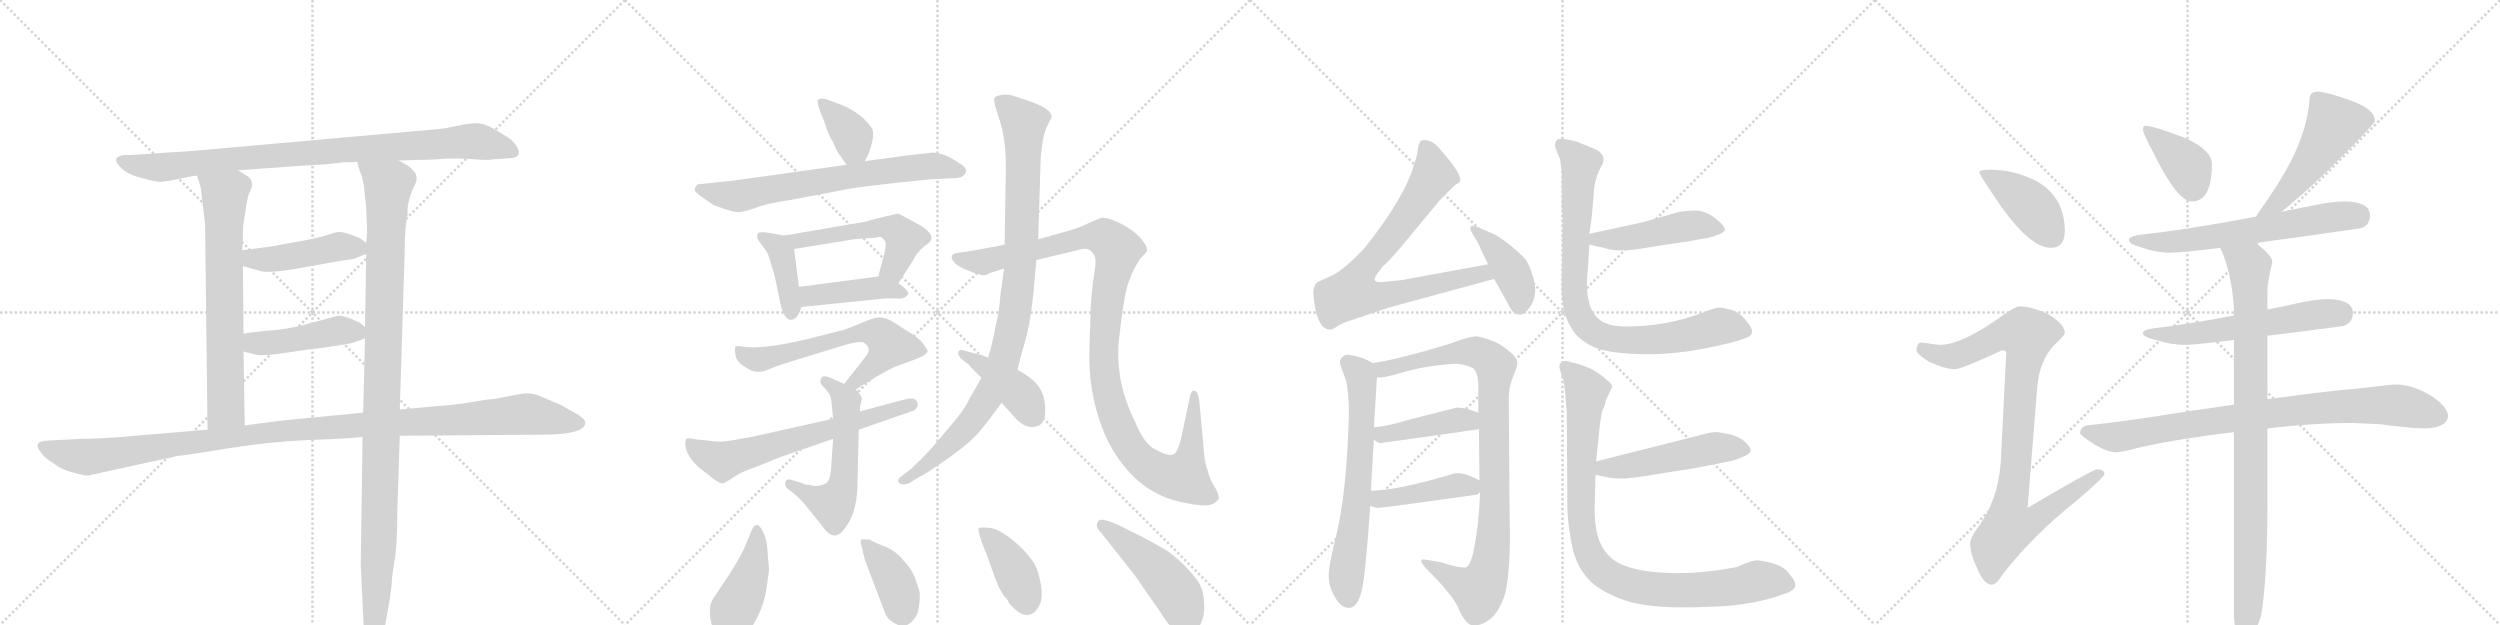 <svg version="1.1" viewBox="0 0 4096 1024" xmlns="http://www.w3.org/2000/svg">
  <g stroke="lightgray" stroke-dasharray="1,1" stroke-width="1" transform="scale(4, 4)">
    <line x1="0" y1="0" x2="256" y2="256"></line>
    <line x1="256" y1="0" x2="0" y2="256"></line>
    <line x1="128" y1="0" x2="128" y2="256"></line>
    <line x1="0" y1="128" x2="256" y2="128"></line>
    <line x1="256" y1="0" x2="512" y2="256"></line>
    <line x1="512" y1="0" x2="256" y2="256"></line>
    <line x1="384" y1="0" x2="384" y2="256"></line>
    <line x1="256" y1="128" x2="512" y2="128"></line>
    <line x1="512" y1="0" x2="768" y2="256"></line>
    <line x1="768" y1="0" x2="512" y2="256"></line>
    <line x1="640" y1="0" x2="640" y2="256"></line>
    <line x1="512" y1="128" x2="768" y2="128"></line>
    <line x1="768" y1="0" x2="1024" y2="256"></line>
    <line x1="1024" y1="0" x2="768" y2="256"></line>
    <line x1="896" y1="0" x2="896" y2="256"></line>
    <line x1="768" y1="128" x2="1024" y2="128"></line>
  </g>
<g transform="scale(1, -1) translate(0, -850)">
   <style type="text/css">
    @keyframes keyframes0 {
      from {
       stroke: black;
       stroke-dashoffset: 903;
       stroke-width: 128;
       }
       75% {
       animation-timing-function: step-end;
       stroke: black;
       stroke-dashoffset: 0;
       stroke-width: 128;
       }
       to {
       stroke: black;
       stroke-width: 1024;
       }
       }
       #make-me-a-hanzi-animation-0 {
         animation: keyframes0 0.985s both;
         animation-delay: 0s;
         animation-timing-function: linear;
       }
    @keyframes keyframes1 {
      from {
       stroke: black;
       stroke-dashoffset: 689;
       stroke-width: 128;
       }
       69% {
       animation-timing-function: step-end;
       stroke: black;
       stroke-dashoffset: 0;
       stroke-width: 128;
       }
       to {
       stroke: black;
       stroke-width: 1024;
       }
       }
       #make-me-a-hanzi-animation-1 {
         animation: keyframes1 0.811s both;
         animation-delay: 0.985s;
         animation-timing-function: linear;
       }
    @keyframes keyframes2 {
      from {
       stroke: black;
       stroke-dashoffset: 1069;
       stroke-width: 128;
       }
       78% {
       animation-timing-function: step-end;
       stroke: black;
       stroke-dashoffset: 0;
       stroke-width: 128;
       }
       to {
       stroke: black;
       stroke-width: 1024;
       }
       }
       #make-me-a-hanzi-animation-2 {
         animation: keyframes2 1.12s both;
         animation-delay: 1.796s;
         animation-timing-function: linear;
       }
    @keyframes keyframes3 {
      from {
       stroke: black;
       stroke-dashoffset: 448;
       stroke-width: 128;
       }
       59% {
       animation-timing-function: step-end;
       stroke: black;
       stroke-dashoffset: 0;
       stroke-width: 128;
       }
       to {
       stroke: black;
       stroke-width: 1024;
       }
       }
       #make-me-a-hanzi-animation-3 {
         animation: keyframes3 0.615s both;
         animation-delay: 2.916s;
         animation-timing-function: linear;
       }
    @keyframes keyframes4 {
      from {
       stroke: black;
       stroke-dashoffset: 450;
       stroke-width: 128;
       }
       59% {
       animation-timing-function: step-end;
       stroke: black;
       stroke-dashoffset: 0;
       stroke-width: 128;
       }
       to {
       stroke: black;
       stroke-width: 1024;
       }
       }
       #make-me-a-hanzi-animation-4 {
         animation: keyframes4 0.616s both;
         animation-delay: 3.53s;
         animation-timing-function: linear;
       }
    @keyframes keyframes5 {
      from {
       stroke: black;
       stroke-dashoffset: 1140;
       stroke-width: 128;
       }
       79% {
       animation-timing-function: step-end;
       stroke: black;
       stroke-dashoffset: 0;
       stroke-width: 128;
       }
       to {
       stroke: black;
       stroke-width: 1024;
       }
       }
       #make-me-a-hanzi-animation-5 {
         animation: keyframes5 1.178s both;
         animation-delay: 4.146s;
         animation-timing-function: linear;
       }
    @keyframes keyframes6 {
      from {
       stroke: black;
       stroke-dashoffset: 368;
       stroke-width: 128;
       }
       55% {
       animation-timing-function: step-end;
       stroke: black;
       stroke-dashoffset: 0;
       stroke-width: 128;
       }
       to {
       stroke: black;
       stroke-width: 1024;
       }
       }
       #make-me-a-hanzi-animation-6 {
         animation: keyframes6 0.549s both;
         animation-delay: 5.324s;
         animation-timing-function: linear;
       }
    @keyframes keyframes7 {
      from {
       stroke: black;
       stroke-dashoffset: 683;
       stroke-width: 128;
       }
       69% {
       animation-timing-function: step-end;
       stroke: black;
       stroke-dashoffset: 0;
       stroke-width: 128;
       }
       to {
       stroke: black;
       stroke-width: 1024;
       }
       }
       #make-me-a-hanzi-animation-7 {
         animation: keyframes7 0.806s both;
         animation-delay: 5.874s;
         animation-timing-function: linear;
       }
    @keyframes keyframes8 {
      from {
       stroke: black;
       stroke-dashoffset: 400;
       stroke-width: 128;
       }
       57% {
       animation-timing-function: step-end;
       stroke: black;
       stroke-dashoffset: 0;
       stroke-width: 128;
       }
       to {
       stroke: black;
       stroke-width: 1024;
       }
       }
       #make-me-a-hanzi-animation-8 {
         animation: keyframes8 0.576s both;
         animation-delay: 6.679s;
         animation-timing-function: linear;
       }
    @keyframes keyframes9 {
      from {
       stroke: black;
       stroke-dashoffset: 523;
       stroke-width: 128;
       }
       63% {
       animation-timing-function: step-end;
       stroke: black;
       stroke-dashoffset: 0;
       stroke-width: 128;
       }
       to {
       stroke: black;
       stroke-width: 1024;
       }
       }
       #make-me-a-hanzi-animation-9 {
         animation: keyframes9 0.676s both;
         animation-delay: 7.255s;
         animation-timing-function: linear;
       }
    @keyframes keyframes10 {
      from {
       stroke: black;
       stroke-dashoffset: 424;
       stroke-width: 128;
       }
       58% {
       animation-timing-function: step-end;
       stroke: black;
       stroke-dashoffset: 0;
       stroke-width: 128;
       }
       to {
       stroke: black;
       stroke-width: 1024;
       }
       }
       #make-me-a-hanzi-animation-10 {
         animation: keyframes10 0.595s both;
         animation-delay: 7.931s;
         animation-timing-function: linear;
       }
    @keyframes keyframes11 {
      from {
       stroke: black;
       stroke-dashoffset: 613;
       stroke-width: 128;
       }
       67% {
       animation-timing-function: step-end;
       stroke: black;
       stroke-dashoffset: 0;
       stroke-width: 128;
       }
       to {
       stroke: black;
       stroke-width: 1024;
       }
       }
       #make-me-a-hanzi-animation-11 {
         animation: keyframes11 0.749s both;
         animation-delay: 8.526s;
         animation-timing-function: linear;
       }
    @keyframes keyframes12 {
      from {
       stroke: black;
       stroke-dashoffset: 551;
       stroke-width: 128;
       }
       64% {
       animation-timing-function: step-end;
       stroke: black;
       stroke-dashoffset: 0;
       stroke-width: 128;
       }
       to {
       stroke: black;
       stroke-width: 1024;
       }
       }
       #make-me-a-hanzi-animation-12 {
         animation: keyframes12 0.698s both;
         animation-delay: 9.274s;
         animation-timing-function: linear;
       }
    @keyframes keyframes13 {
      from {
       stroke: black;
       stroke-dashoffset: 643;
       stroke-width: 128;
       }
       68% {
       animation-timing-function: step-end;
       stroke: black;
       stroke-dashoffset: 0;
       stroke-width: 128;
       }
       to {
       stroke: black;
       stroke-width: 1024;
       }
       }
       #make-me-a-hanzi-animation-13 {
         animation: keyframes13 0.773s both;
         animation-delay: 9.973s;
         animation-timing-function: linear;
       }
    @keyframes keyframes14 {
      from {
       stroke: black;
       stroke-dashoffset: 964;
       stroke-width: 128;
       }
       76% {
       animation-timing-function: step-end;
       stroke: black;
       stroke-dashoffset: 0;
       stroke-width: 128;
       }
       to {
       stroke: black;
       stroke-width: 1024;
       }
       }
       #make-me-a-hanzi-animation-14 {
         animation: keyframes14 1.035s both;
         animation-delay: 10.746s;
         animation-timing-function: linear;
       }
    @keyframes keyframes15 {
      from {
       stroke: black;
       stroke-dashoffset: 1107;
       stroke-width: 128;
       }
       78% {
       animation-timing-function: step-end;
       stroke: black;
       stroke-dashoffset: 0;
       stroke-width: 128;
       }
       to {
       stroke: black;
       stroke-width: 1024;
       }
       }
       #make-me-a-hanzi-animation-15 {
         animation: keyframes15 1.151s both;
         animation-delay: 11.781s;
         animation-timing-function: linear;
       }
    @keyframes keyframes16 {
      from {
       stroke: black;
       stroke-dashoffset: 410;
       stroke-width: 128;
       }
       57% {
       animation-timing-function: step-end;
       stroke: black;
       stroke-dashoffset: 0;
       stroke-width: 128;
       }
       to {
       stroke: black;
       stroke-width: 1024;
       }
       }
       #make-me-a-hanzi-animation-16 {
         animation: keyframes16 0.584s both;
         animation-delay: 12.931s;
         animation-timing-function: linear;
       }
    @keyframes keyframes17 {
      from {
       stroke: black;
       stroke-dashoffset: 418;
       stroke-width: 128;
       }
       58% {
       animation-timing-function: step-end;
       stroke: black;
       stroke-dashoffset: 0;
       stroke-width: 128;
       }
       to {
       stroke: black;
       stroke-width: 1024;
       }
       }
       #make-me-a-hanzi-animation-17 {
         animation: keyframes17 0.59s both;
         animation-delay: 13.515s;
         animation-timing-function: linear;
       }
    @keyframes keyframes18 {
      from {
       stroke: black;
       stroke-dashoffset: 389;
       stroke-width: 128;
       }
       56% {
       animation-timing-function: step-end;
       stroke: black;
       stroke-dashoffset: 0;
       stroke-width: 128;
       }
       to {
       stroke: black;
       stroke-width: 1024;
       }
       }
       #make-me-a-hanzi-animation-18 {
         animation: keyframes18 0.567s both;
         animation-delay: 14.105s;
         animation-timing-function: linear;
       }
    @keyframes keyframes19 {
      from {
       stroke: black;
       stroke-dashoffset: 399;
       stroke-width: 128;
       }
       56% {
       animation-timing-function: step-end;
       stroke: black;
       stroke-dashoffset: 0;
       stroke-width: 128;
       }
       to {
       stroke: black;
       stroke-width: 1024;
       }
       }
       #make-me-a-hanzi-animation-19 {
         animation: keyframes19 0.575s both;
         animation-delay: 14.672s;
         animation-timing-function: linear;
       }
    @keyframes keyframes20 {
      from {
       stroke: black;
       stroke-dashoffset: 464;
       stroke-width: 128;
       }
       60% {
       animation-timing-function: step-end;
       stroke: black;
       stroke-dashoffset: 0;
       stroke-width: 128;
       }
       to {
       stroke: black;
       stroke-width: 1024;
       }
       }
       #make-me-a-hanzi-animation-20 {
         animation: keyframes20 0.628s both;
         animation-delay: 15.247s;
         animation-timing-function: linear;
       }
    @keyframes keyframes21 {
      from {
       stroke: black;
       stroke-dashoffset: 768;
       stroke-width: 128;
       }
       71% {
       animation-timing-function: step-end;
       stroke: black;
       stroke-dashoffset: 0;
       stroke-width: 128;
       }
       to {
       stroke: black;
       stroke-width: 1024;
       }
       }
       #make-me-a-hanzi-animation-21 {
         animation: keyframes21 0.875s both;
         animation-delay: 15.874s;
         animation-timing-function: linear;
       }
    @keyframes keyframes22 {
      from {
       stroke: black;
       stroke-dashoffset: 405;
       stroke-width: 128;
       }
       57% {
       animation-timing-function: step-end;
       stroke: black;
       stroke-dashoffset: 0;
       stroke-width: 128;
       }
       to {
       stroke: black;
       stroke-width: 1024;
       }
       }
       #make-me-a-hanzi-animation-22 {
         animation: keyframes22 0.58s both;
         animation-delay: 16.749s;
         animation-timing-function: linear;
       }
    @keyframes keyframes23 {
      from {
       stroke: black;
       stroke-dashoffset: 651;
       stroke-width: 128;
       }
       68% {
       animation-timing-function: step-end;
       stroke: black;
       stroke-dashoffset: 0;
       stroke-width: 128;
       }
       to {
       stroke: black;
       stroke-width: 1024;
       }
       }
       #make-me-a-hanzi-animation-23 {
         animation: keyframes23 0.78s both;
         animation-delay: 17.329s;
         animation-timing-function: linear;
       }
    @keyframes keyframes24 {
      from {
       stroke: black;
       stroke-dashoffset: 927;
       stroke-width: 128;
       }
       75% {
       animation-timing-function: step-end;
       stroke: black;
       stroke-dashoffset: 0;
       stroke-width: 128;
       }
       to {
       stroke: black;
       stroke-width: 1024;
       }
       }
       #make-me-a-hanzi-animation-24 {
         animation: keyframes24 1.004s both;
         animation-delay: 18.109s;
         animation-timing-function: linear;
       }
    @keyframes keyframes25 {
      from {
       stroke: black;
       stroke-dashoffset: 423;
       stroke-width: 128;
       }
       58% {
       animation-timing-function: step-end;
       stroke: black;
       stroke-dashoffset: 0;
       stroke-width: 128;
       }
       to {
       stroke: black;
       stroke-width: 1024;
       }
       }
       #make-me-a-hanzi-animation-25 {
         animation: keyframes25 0.594s both;
         animation-delay: 19.113s;
         animation-timing-function: linear;
       }
    @keyframes keyframes26 {
      from {
       stroke: black;
       stroke-dashoffset: 427;
       stroke-width: 128;
       }
       58% {
       animation-timing-function: step-end;
       stroke: black;
       stroke-dashoffset: 0;
       stroke-width: 128;
       }
       to {
       stroke: black;
       stroke-width: 1024;
       }
       }
       #make-me-a-hanzi-animation-26 {
         animation: keyframes26 0.597s both;
         animation-delay: 19.707s;
         animation-timing-function: linear;
       }
    @keyframes keyframes27 {
      from {
       stroke: black;
       stroke-dashoffset: 467;
       stroke-width: 128;
       }
       60% {
       animation-timing-function: step-end;
       stroke: black;
       stroke-dashoffset: 0;
       stroke-width: 128;
       }
       to {
       stroke: black;
       stroke-width: 1024;
       }
       }
       #make-me-a-hanzi-animation-27 {
         animation: keyframes27 0.63s both;
         animation-delay: 20.305s;
         animation-timing-function: linear;
       }
    @keyframes keyframes28 {
      from {
       stroke: black;
       stroke-dashoffset: 838;
       stroke-width: 128;
       }
       73% {
       animation-timing-function: step-end;
       stroke: black;
       stroke-dashoffset: 0;
       stroke-width: 128;
       }
       to {
       stroke: black;
       stroke-width: 1024;
       }
       }
       #make-me-a-hanzi-animation-28 {
         animation: keyframes28 0.932s both;
         animation-delay: 20.935s;
         animation-timing-function: linear;
       }
    @keyframes keyframes29 {
      from {
       stroke: black;
       stroke-dashoffset: 496;
       stroke-width: 128;
       }
       62% {
       animation-timing-function: step-end;
       stroke: black;
       stroke-dashoffset: 0;
       stroke-width: 128;
       }
       to {
       stroke: black;
       stroke-width: 1024;
       }
       }
       #make-me-a-hanzi-animation-29 {
         animation: keyframes29 0.654s both;
         animation-delay: 21.867s;
         animation-timing-function: linear;
       }
    @keyframes keyframes30 {
      from {
       stroke: black;
       stroke-dashoffset: 921;
       stroke-width: 128;
       }
       75% {
       animation-timing-function: step-end;
       stroke: black;
       stroke-dashoffset: 0;
       stroke-width: 128;
       }
       to {
       stroke: black;
       stroke-width: 1024;
       }
       }
       #make-me-a-hanzi-animation-30 {
         animation: keyframes30 1s both;
         animation-delay: 22.52s;
         animation-timing-function: linear;
       }
    @keyframes keyframes31 {
      from {
       stroke: black;
       stroke-dashoffset: 413;
       stroke-width: 128;
       }
       57% {
       animation-timing-function: step-end;
       stroke: black;
       stroke-dashoffset: 0;
       stroke-width: 128;
       }
       to {
       stroke: black;
       stroke-width: 1024;
       }
       }
       #make-me-a-hanzi-animation-31 {
         animation: keyframes31 0.586s both;
         animation-delay: 23.52s;
         animation-timing-function: linear;
       }
    @keyframes keyframes32 {
      from {
       stroke: black;
       stroke-dashoffset: 926;
       stroke-width: 128;
       }
       75% {
       animation-timing-function: step-end;
       stroke: black;
       stroke-dashoffset: 0;
       stroke-width: 128;
       }
       to {
       stroke: black;
       stroke-width: 1024;
       }
       }
       #make-me-a-hanzi-animation-32 {
         animation: keyframes32 1.004s both;
         animation-delay: 24.106s;
         animation-timing-function: linear;
       }
    @keyframes keyframes33 {
      from {
       stroke: black;
       stroke-dashoffset: 381;
       stroke-width: 128;
       }
       55% {
       animation-timing-function: step-end;
       stroke: black;
       stroke-dashoffset: 0;
       stroke-width: 128;
       }
       to {
       stroke: black;
       stroke-width: 1024;
       }
       }
       #make-me-a-hanzi-animation-33 {
         animation: keyframes33 0.56s both;
         animation-delay: 25.11s;
         animation-timing-function: linear;
       }
    @keyframes keyframes34 {
      from {
       stroke: black;
       stroke-dashoffset: 507;
       stroke-width: 128;
       }
       62% {
       animation-timing-function: step-end;
       stroke: black;
       stroke-dashoffset: 0;
       stroke-width: 128;
       }
       to {
       stroke: black;
       stroke-width: 1024;
       }
       }
       #make-me-a-hanzi-animation-34 {
         animation: keyframes34 0.663s both;
         animation-delay: 25.67s;
         animation-timing-function: linear;
       }
    @keyframes keyframes35 {
      from {
       stroke: black;
       stroke-dashoffset: 628;
       stroke-width: 128;
       }
       67% {
       animation-timing-function: step-end;
       stroke: black;
       stroke-dashoffset: 0;
       stroke-width: 128;
       }
       to {
       stroke: black;
       stroke-width: 1024;
       }
       }
       #make-me-a-hanzi-animation-35 {
         animation: keyframes35 0.761s both;
         animation-delay: 26.332s;
         animation-timing-function: linear;
       }
    @keyframes keyframes36 {
      from {
       stroke: black;
       stroke-dashoffset: 577;
       stroke-width: 128;
       }
       65% {
       animation-timing-function: step-end;
       stroke: black;
       stroke-dashoffset: 0;
       stroke-width: 128;
       }
       to {
       stroke: black;
       stroke-width: 1024;
       }
       }
       #make-me-a-hanzi-animation-36 {
         animation: keyframes36 0.72s both;
         animation-delay: 27.093s;
         animation-timing-function: linear;
       }
    @keyframes keyframes37 {
      from {
       stroke: black;
       stroke-dashoffset: 840;
       stroke-width: 128;
       }
       73% {
       animation-timing-function: step-end;
       stroke: black;
       stroke-dashoffset: 0;
       stroke-width: 128;
       }
       to {
       stroke: black;
       stroke-width: 1024;
       }
       }
       #make-me-a-hanzi-animation-37 {
         animation: keyframes37 0.934s both;
         animation-delay: 27.813s;
         animation-timing-function: linear;
       }
    @keyframes keyframes38 {
      from {
       stroke: black;
       stroke-dashoffset: 921;
       stroke-width: 128;
       }
       75% {
       animation-timing-function: step-end;
       stroke: black;
       stroke-dashoffset: 0;
       stroke-width: 128;
       }
       to {
       stroke: black;
       stroke-width: 1024;
       }
       }
       #make-me-a-hanzi-animation-38 {
         animation: keyframes38 1s both;
         animation-delay: 28.746s;
         animation-timing-function: linear;
       }
</style>
<path d="M 653 587 L 682 588 Q 707 588 729 590 Q 752 591 777 589 Q 802 587 808 589 L 838 591 Q 857 593 846 611 Q 840 620 832 625 L 809 639 Q 795 647 784 648 Q 773 649 750 644 Q 728 639 712 638 L 319 603 L 214 596 Q 197 597 191 591 Q 189 586 193 581 Q 205 565 230 559 Q 255 552 263 552 L 279 554 L 313 561 Q 314 562 323 562 L 390 571 L 487 578 Q 544 581 562 584 Q 579 584 585 585 L 653 587 Z" fill="lightgray"></path> 
<path d="M 323 562 L 329 542 L 336 482 L 340 146 C 340 116 401 123 401 153 L 399 274 L 399 303 L 398 414 L 397 440 L 398 462 Q 398 479 399 484 L 401 497 Q 406 530 408 533 Q 419 552 406 561 L 390 571 C 365 587 314 591 323 562 Z" fill="lightgray"></path> 
<path d="M 655 179 L 663 437 Q 663 479 668 499 Q 666 517 678 544 Q 686 557 680 567 Q 671 578 666 580 L 653 587 C 628 603 576 614 585 585 L 590 568 Q 592 565 596 548 L 600 508 Q 602 470 601 464 L 600 452 L 600 434 L 598 314 L 598 296 L 595 174 L 594 134 L 591 -75 L 596 -180 Q 596 -197 600 -208 Q 602 -220 609 -220 Q 615 -222 622 -208 Q 628 -191 632 -169 L 638 -135 Q 642 -109 642 -102 Q 642 -96 646 -71 Q 651 -46 651 15 L 655 136 L 655 179 Z" fill="lightgray"></path> 
<path d="M 600 452 L 591 459 Q 590 460 576 465 Q 562 470 556 470 Q 551 470 536 465 Q 522 460 487 454 L 443 446 L 397 440 C 367 436 369 422 398 414 L 423 407 Q 436 401 487 410 L 554 422 L 580 426 L 600 434 C 615 440 615 440 600 452 Z" fill="lightgray"></path> 
<path d="M 399 274 L 419 269 Q 429 266 468 272 L 510 278 Q 533 280 577 288 L 594 294 L 598 296 C 611 302 611 302 598 314 L 589 322 Q 587 322 575 328 Q 560 333 555 333 L 495 317 Q 468 310 436 308 Q 405 305 399 303 C 370 297 370 281 399 274 Z" fill="lightgray"></path> 
<path d="M 340 146 L 197 134 Q 159 131 132 131 L 77 128 Q 51 127 69 106 Q 77 97 89 90 Q 100 81 119 76 Q 139 70 145 71 L 291 103 Q 304 104 371 115 Q 439 126 503 129 Q 567 131 594 134 L 655 136 L 903 138 Q 956 140 959 156 Q 960 162 948 170 L 918 187 L 882 202 Q 869 207 855 205 L 808 196 Q 799 196 771 191 Q 743 186 708 184 L 655 179 L 595 174 L 462 161 L 401 153 L 340 146 Z" fill="lightgray"></path> 
<path d="M 1417 586 L 1423 598 Q 1434 628 1429 639 Q 1423 649 1409 661 Q 1394 672 1379 678 L 1355 687 Q 1344 690 1340 686 Q 1338 683 1344 667 L 1353 644 Q 1357 629 1365 617 Q 1372 600 1375 597 L 1387 580 C 1403 558 1404 559 1417 586 Z" fill="lightgray"></path> 
<path d="M 1559 558 Q 1573 558 1577 561 Q 1591 572 1571 583 Q 1547 600 1527 600 L 1484 595 L 1417 586 L 1387 580 L 1201 554 L 1143 548 Q 1138 543 1138 539 Q 1139 535 1149 528 L 1169 514 L 1186 508 Q 1203 502 1211 502.5 Q 1219 503 1237 509 Q 1252 516 1293 522 L 1393 541 Q 1418 545 1469 550.5 Q 1520 556 1522 556 L 1559 558 Z" fill="lightgray"></path> 
<path d="M 1285 464 L 1263 468 Q 1245 471 1242 468 Q 1239 464 1242 457 L 1253 442 Q 1258 437 1262 422 L 1269 399 L 1279 351 Q 1285 326 1296 326 Q 1307 326 1313 347 L 1309 380 L 1301 442 C 1298 462 1298 462 1285 464 Z" fill="lightgray"></path> 
<path d="M 1472 386 L 1497 425 Q 1500 434 1515 447 Q 1543 463 1500 485 Q 1474 499 1472 500 Q 1470 500 1449 495 Q 1427 490 1419 487 L 1285 464 C 1255 459 1271 437 1301 442 L 1399 458 L 1425 460 Q 1435 460 1441 462 L 1443 462 Q 1449 458 1451 453 Q 1452 448 1449 435 L 1439 397 C 1431 368 1456 361 1472 386 Z" fill="lightgray"></path> 
<path d="M 1313 347 L 1450 361 L 1477 361 Q 1485 363 1488 368 Q 1490 373 1472 386 C 1455 399 1455 399 1439 397 L 1309 380 C 1279 376 1283 344 1313 347 Z" fill="lightgray"></path> 
<path d="M 1402 212 L 1436 233 Q 1461 247 1466 249 L 1499 261 Q 1518 268 1520 275 Q 1520 276 1511 289 Q 1499 301 1489 306 L 1461 324 Q 1449 330 1441 330 Q 1433 330 1414 322 Q 1395 314 1384 310 L 1321 294 Q 1248 277 1218 282 Q 1207 284 1205 282 Q 1203 279 1205 269 Q 1206 258 1219 250 Q 1231 241 1240 241 Q 1249 240 1260 245 Q 1271 250 1297 258 L 1388 286 Q 1412 292 1416 288 Q 1430 279 1417 264 L 1383 221 C 1364 197 1376 196 1402 212 Z" fill="lightgray"></path> 
<path d="M 1383 221 L 1365 229 Q 1344 240 1344 224 Q 1344 221 1352.5 212.5 Q 1361 204 1362 194 L 1365 164 L 1365 131 L 1362 88 Q 1361 63 1353 58 Q 1344 53 1332 54 Q 1328 56 1320 56 L 1313 59 L 1296 64 Q 1289 66 1287 61 Q 1285 53 1291 49 L 1302 40 Q 1311 33 1320 22 L 1352 -18 Q 1370 -40 1388 -10 Q 1405 14 1405 62 L 1407 146 L 1409 176 L 1409 184 L 1412 196 Q 1412 202 1402 212 L 1383 221 Z" fill="lightgray"></path> 
<path d="M 1365 164 L 1235 135 Q 1229 134 1205 129.5 Q 1181 125 1168.5 127 Q 1156 129 1141 130 Q 1127 133 1124.5 131 Q 1122 129 1123 119 Q 1127 96 1157 75 Q 1178 57 1185 58 Q 1193 62 1205 70 Q 1217 78 1236 84 L 1278 101 L 1365 131 L 1407 146 L 1493 176 Q 1501 178 1503 184 Q 1505 190 1500.5 194.5 Q 1496 199 1484 196 L 1409 176 L 1365 164 Z" fill="lightgray"></path> 
<path d="M 1701 458 L 1705 589 Q 1705 595 1708 615.5 Q 1711 636 1717 646 L 1723 658 Q 1723 672 1687 684 L 1660 693 Q 1652 696 1641.5 694.5 Q 1631 693 1629 689 Q 1627 685 1637.5 654 Q 1648 623 1648 576 L 1646 449 L 1645 410 L 1639 366 Q 1637 336 1631 315 Q 1627 291 1619 264 L 1608 231 L 1588 196 Q 1581 181 1567 164 Q 1553 147 1524 113 Q 1507 95 1494 83 L 1480 72 Q 1468 64 1473 59 Q 1478 54 1489 58 L 1505 68 Q 1515 72 1552.5 98.5 Q 1590 125 1605 143 Q 1620 161 1641 190 L 1667 244 L 1673 268 Q 1686 311 1689 336 Q 1692 361 1693 368 L 1698 424 L 1701 458 Z" fill="lightgray"></path> 
<path d="M 1785 280 Q 1782 210 1807 146 Q 1820 113 1842 86 Q 1881 37 1942 26 Q 1971 20 1984 23 Q 1995 28 1996.5 32.5 Q 1998 37 1992 49 Q 1982 64 1979 78 Q 1973 92 1971 128 L 1965 192 Q 1963 210 1956 210 Q 1952 210 1950 202 L 1939 150 Q 1932 112 1924 106.5 Q 1916 101 1896 112 Q 1876 120 1861 156 Q 1827 223 1833 291 Q 1841 365 1849 387.5 Q 1857 410 1868 426 Q 1874 432 1879 438 Q 1881 446 1868.5 460 Q 1856 474 1834.5 484.5 Q 1813 495 1804 493 Q 1789 487 1776 481 Q 1763 475 1751 472 L 1701 458 L 1646 449 L 1592 439 L 1571 436 Q 1563 435 1560 432 Q 1558 426 1562 422 Q 1567 414 1586.5 406.5 Q 1606 399 1611 399 Q 1616 399 1623 403 L 1645 410 L 1698 424 L 1765 440 Q 1780 445 1786.5 439.5 Q 1793 434 1794.5 427 Q 1796 420 1792.5 399.5 Q 1789 379 1787 346 L 1785 280 Z" fill="lightgray"></path> 
<path d="M 1619 264 L 1606 269 L 1605 269 L 1589 273 L 1579 276 Q 1571 278 1570 273 Q 1569 268 1575 262 L 1588 252 Q 1589 250 1594 245 L 1608 231 L 1641 190 L 1661 168 Q 1680 145 1700 152 Q 1712 156 1712.5 175 Q 1713 194 1707 207.5 Q 1701 221 1687.5 231 Q 1674 241 1667 244 L 1619 264 Z" fill="lightgray"></path> 
<path d="M 1260 -84 L 1257 -47 Q 1256 -34 1250.5 -22 Q 1245 -10 1240 -10 Q 1236 -11 1234 -14 Q 1232 -17 1222 -42 Q 1212 -67 1179 -115 L 1167 -133 Q 1158 -152 1169 -182 Q 1173 -192 1184.5 -196.5 Q 1196 -201 1211 -196 Q 1225 -190 1237.5 -167.5 Q 1250 -145 1255 -120 L 1260 -84 Z" fill="lightgray"></path> 
<path d="M 1507 -123 Q 1507 -118 1501 -103 Q 1497 -86 1480 -68 Q 1470 -55 1454 -47 Q 1430 -38 1425 -34 Q 1414 -33 1411 -34 Q 1409 -36 1411 -43 L 1417 -67 L 1448 -149 Q 1453 -164 1461 -168 Q 1482 -184 1497 -165 Q 1507 -155 1507 -123 Z" fill="lightgray"></path> 
<path d="M 1698 -80 Q 1690 -62 1664.5 -39.5 Q 1639 -17 1622 -15 Q 1605 -13 1603.5 -16 Q 1602 -19 1608 -36.5 Q 1614 -54 1616 -56 L 1617 -60 L 1630 -96 Q 1639 -121 1650 -132 Q 1654 -141 1663 -148 Q 1673 -158 1683.5 -157.5 Q 1694 -157 1701 -145 Q 1714 -126 1698 -80 Z" fill="lightgray"></path> 
<path d="M 1949.5 -86 Q 1934 -68 1913 -53 L 1889 -39 Q 1887 -38 1874 -31 L 1840 -14 Q 1802 5 1799 -5 Q 1793 -12 1805 -24 L 1858 -91 Q 1860 -93 1881 -124 L 1900 -151 Q 1910 -168 1918 -176 Q 1947 -198 1965 -176 Q 1973 -163 1973 -144.5 Q 1973 -126 1969 -115 Q 1965 -104 1957.25 -95 L 1949.5 -86 Z" fill="lightgray"></path> 
<path d="M 2438 417 L 2296 391 L 2275 389 Q 2257 386 2253 390 Q 2249 394 2266 414 Q 2272 418 2296 446 L 2359 522 L 2384 547 L 2391 551 Q 2399 560 2364 600 Q 2352 616 2342 619 Q 2331 622 2328 619 Q 2324 615 2323 605 Q 2322 595 2317 581 Q 2302 527 2236 444 Q 2202 408 2183 399 L 2159 388 Q 2155 385 2153 379 Q 2150 373 2154 351 Q 2157 328 2167 315 Q 2174 310 2178 310 Q 2182 309 2192 316 Q 2202 322 2210 324 L 2275 346 L 2448 393 C 2477 401 2468 422 2438 417 Z" fill="lightgray"></path> 
<path d="M 2421 453 L 2438 417 L 2448 393 L 2477 341 Q 2492 326 2506 346 Q 2520 366 2513 392 Q 2506 418 2497 428 Q 2488 437 2471 451 Q 2454 464 2444 468 L 2423 477 Q 2413 481 2410 479 Q 2407 476 2412 468 L 2421 453 Z" fill="lightgray"></path> 
<path d="M 2207 269 Q 2196 266 2195 256 Q 2197 248 2205 228 Q 2210 207 2210 173 Q 2207 48 2190 -24 Q 2176 -80 2177 -95 Q 2177 -111 2187 -128 Q 2197 -146 2210 -146 Q 2223 -146 2230 -122 Q 2237 -99 2245 22 L 2246 46 L 2251 130 L 2251 150 L 2256 232 C 2257 251 2257 251 2249 255 Q 2232 266 2207 269 Z" fill="lightgray"></path> 
<path d="M 2425 45 Q 2423 -13 2413 -59 Q 2407 -80 2400 -80 Q 2388 -80 2360 -71 L 2336 -67 Q 2316 -63 2350 -95 Q 2385 -132 2391 -150 Q 2402 -174 2414 -175 Q 2429 -175 2443 -163 Q 2456 -152 2465 -126 Q 2473 -100 2474 -29 Q 2473 8 2472 197 Q 2472 216 2479 233 Q 2486 249 2486 256 Q 2486 267 2457 286 Q 2443 294 2420 299 Q 2407 299 2376 287 Q 2294 262 2249 255 C 2219 250 2226 229 2256 232 Q 2262 229 2302 241 Q 2342 252 2387 254 Q 2404 252 2413 247 Q 2421 241 2422 221 L 2422 174 L 2423 148 L 2424 63 L 2425 45 Z" fill="lightgray"></path> 
<path d="M 2262 124 L 2418 146 Q 2421 146 2423 148 C 2451 159 2450 164 2422 174 Q 2398 183 2386 182 L 2307 162 Q 2271 151 2251 150 C 2228 148 2228 148 2251 130 Q 2256 125 2262 124 Z" fill="lightgray"></path> 
<path d="M 2245 22 Q 2253 17 2260 18 Q 2266 18 2416 39 Q 2423 39 2425 45 C 2435 58 2435 58 2424 63 Q 2395 78 2382 74 Q 2288 46 2246 46 C 2216 45 2218 36 2245 22 Z" fill="lightgray"></path> 
<path d="M 2692 486 L 2604 467 C 2575 461 2575 455 2604 449 L 2628 444 Q 2648 436 2691 443 Q 2733 450 2749 452 Q 2765 454 2774 456 L 2790 459 Q 2797 459 2811 464 Q 2824 468 2826 473 Q 2827 479 2811 492 Q 2794 505 2778 505 Q 2762 505 2748 502 Q 2734 498 2692 486 Z" fill="lightgray"></path> 
<path d="M 2604 467 L 2608 495 L 2611 530 Q 2612 558 2624 578 Q 2635 598 2608 608 L 2583 618 Q 2556 625 2551 621 Q 2546 616 2549 606 L 2556 589 L 2559 567 L 2559 507 Q 2560 499 2560 493 L 2559 399 Q 2556 343 2573 315 Q 2583 296 2606 284 Q 2628 272 2681 270 Q 2734 268 2787 278 Q 2840 288 2860 296 Q 2880 303 2862 323 Q 2852 337 2838 342 Q 2823 346 2817 346 Q 2810 346 2793 339 Q 2732 315 2663 315 Q 2643 315 2629 321 Q 2600 335 2600 385 Q 2600 393 2602 415 L 2604 449 L 2604 467 Z" fill="lightgray"></path> 
<path d="M 2614 72 L 2629 69 Q 2641 66 2654 66 Q 2667 65 2720 74 L 2777 83 L 2828 93 Q 2842 95 2859 103 Q 2876 110 2861 124 Q 2853 133 2836 138 Q 2818 142 2811 142 Q 2803 142 2789 138 L 2615 94 C 2586 87 2585 78 2614 72 Z" fill="lightgray"></path> 
<path d="M 2846 -79 Q 2792 -89 2752 -89 Q 2657 -89 2633 -57 Q 2610 -32 2613 28 L 2614 72 L 2615 94 L 2621 152 Q 2623 168 2625 177 Q 2630 186 2631 194 L 2641 215 Q 2643 220 2633 227 Q 2624 236 2608 245 Q 2591 253 2576 256 Q 2562 261 2558 256 Q 2553 252 2556 244 Q 2558 236 2561 229 Q 2563 222 2565 199 L 2567 174 L 2568 18 Q 2568 -2 2574 -36 Q 2580 -71 2596 -91 Q 2611 -112 2641 -125 Q 2667 -138 2702 -142 Q 2736 -147 2806 -144 Q 2875 -142 2929 -121 Q 2952 -112 2932 -91 Q 2925 -80 2908 -74 Q 2890 -69 2880 -68 Q 2869 -68 2846 -79 Z" fill="lightgray"></path> 
<path d="M 3263 572 Q 3243 572 3243 568 Q 3243 563 3282 507 Q 3328 444 3360 444 Q 3383 444 3383 472 Q 3383 494 3374 515 Q 3358 546 3324 559 Q 3296 571 3263 572 Z" fill="lightgray"></path> 
<path d="M 3308 348 Q 3301 348 3271 326 Q 3213 286 3180 285 Q 3173 285 3148 289 Q 3140 288 3140 276 Q 3140 270 3161 257 Q 3188 245 3203 245 Q 3213 245 3280 276 Q 3287 276 3287 272 L 3278 92 Q 3273 29 3240 -15 Q 3228 -31 3228 -40 Q 3228 -57 3238 -78 Q 3250 -108 3263 -108 Q 3271 -108 3282 -90 Q 3331 -27 3405 32 Q 3448 69 3448 73 Q 3448 81 3436 81 Q 3429 81 3322 18 L 3338 218 Q 3342 258 3364 283 Q 3383 301 3383 304 Q 3383 319 3356 335 Q 3329 348 3308 348 Z" fill="lightgray"></path> 
<path d="M 3515 644 Q 3511 644 3511 637 Q 3511 632 3527 602 Q 3567 520 3591 520 Q 3624 520 3624 581 Q 3624 604 3580 624 Q 3527 644 3515 644 Z" fill="lightgray"></path> 
<path d="M 3799 700 Q 3784 700 3784 688 Q 3781 641 3754 587 Q 3735 550 3704 507 L 3696 495 C 3679 470 3715 484 3738 503 Q 3761 521 3804 561 Q 3891 646 3891 652 Q 3891 672 3849 686 Q 3820 697 3799 700 Z" fill="lightgray"></path> 
<path d="M 3696 495 Q 3586 474 3503 465 Q 3488 462 3488 457 Q 3488 450 3507 445 Q 3533 436 3555 436 Q 3574 436 3638 444 L 3696 452 Q 3764 461 3868 476 Q 3883 481 3883 497 Q 3883 519 3843 520 Q 3820 520 3788 513 Q 3764 508 3738 503 L 3696 495 Z" fill="lightgray"></path> 
<path d="M 3660 333 Q 3586 319 3528 312 Q 3511 310 3511 304 Q 3511 298 3532 293 Q 3557 285 3580 285 Q 3596 285 3660 293 L 3715 300 Q 3767 306 3840 316 Q 3855 322 3855 337 Q 3855 359 3815 360 Q 3795 360 3768 354 Q 3742 348 3715 343 L 3660 333 Z" fill="lightgray"></path> 
<path d="M 3660 187 Q 3626 182 3584 176 Q 3479 159 3419 153 Q 3408 150 3408 140 Q 3409 136 3433 121 Q 3453 109 3467 109 Q 3476 109 3506 117 Q 3574 132 3660 142 L 3715 148 Q 3790 157 3855 157 L 3899 155 Q 3952 148 3975 148 Q 4010 150 4011 169 Q 4009 186 3979 204 Q 3950 220 3927 220 Q 3916 220 3895 217 Q 3862 213 3826 210 Q 3798 207 3715 196 L 3660 187 Z" fill="lightgray"></path> 
<path d="M 3638 444 Q 3638 442 3640 439 Q 3656 402 3660 346 L 3660 333 L 3660 293 L 3660 187 L 3660 142 L 3660 -160 Q 3664 -208 3675 -208 Q 3689 -208 3705 -157 Q 3715 -93 3715 26 L 3715 148 L 3715 196 L 3715 300 L 3715 343 L 3715 377 Q 3715 386 3723 421 Q 3723 431 3696 452 C 3673 472 3627 472 3638 444 Z" fill="lightgray"></path> 
      <clipPath id="make-me-a-hanzi-clip-0">
      <path d="M 653 587 L 682 588 Q 707 588 729 590 Q 752 591 777 589 Q 802 587 808 589 L 838 591 Q 857 593 846 611 Q 840 620 832 625 L 809 639 Q 795 647 784 648 Q 773 649 750 644 Q 728 639 712 638 L 319 603 L 214 596 Q 197 597 191 591 Q 189 586 193 581 Q 205 565 230 559 Q 255 552 263 552 L 279 554 L 313 561 Q 314 562 323 562 L 390 571 L 487 578 Q 544 581 562 584 Q 579 584 585 585 L 653 587 Z" fill="lightgray"></path>
      </clipPath>
      <path clip-path="url(#make-me-a-hanzi-clip-0)" d="M 198 587 L 262 576 L 486 599 L 780 619 L 840 602 " fill="none" id="make-me-a-hanzi-animation-0" stroke-dasharray="775 1550" stroke-linecap="round"></path>

      <clipPath id="make-me-a-hanzi-clip-1">
      <path d="M 323 562 L 329 542 L 336 482 L 340 146 C 340 116 401 123 401 153 L 399 274 L 399 303 L 398 414 L 397 440 L 398 462 Q 398 479 399 484 L 401 497 Q 406 530 408 533 Q 419 552 406 561 L 390 571 C 365 587 314 591 323 562 Z" fill="lightgray"></path>
      </clipPath>
      <path clip-path="url(#make-me-a-hanzi-clip-1)" d="M 330 559 L 369 529 L 370 180 L 347 154 " fill="none" id="make-me-a-hanzi-animation-1" stroke-dasharray="561 1122" stroke-linecap="round"></path>

      <clipPath id="make-me-a-hanzi-clip-2">
      <path d="M 655 179 L 663 437 Q 663 479 668 499 Q 666 517 678 544 Q 686 557 680 567 Q 671 578 666 580 L 653 587 C 628 603 576 614 585 585 L 590 568 Q 592 565 596 548 L 600 508 Q 602 470 601 464 L 600 452 L 600 434 L 598 314 L 598 296 L 595 174 L 594 134 L 591 -75 L 596 -180 Q 596 -197 600 -208 Q 602 -220 609 -220 Q 615 -222 622 -208 Q 628 -191 632 -169 L 638 -135 Q 642 -109 642 -102 Q 642 -96 646 -71 Q 651 -46 651 15 L 655 136 L 655 179 Z" fill="lightgray"></path>
      </clipPath>
      <path clip-path="url(#make-me-a-hanzi-clip-2)" d="M 592 582 L 636 545 L 621 -42 L 609 -210 " fill="none" id="make-me-a-hanzi-animation-2" stroke-dasharray="941 1882" stroke-linecap="round"></path>

      <clipPath id="make-me-a-hanzi-clip-3">
      <path d="M 600 452 L 591 459 Q 590 460 576 465 Q 562 470 556 470 Q 551 470 536 465 Q 522 460 487 454 L 443 446 L 397 440 C 367 436 369 422 398 414 L 423 407 Q 436 401 487 410 L 554 422 L 580 426 L 600 434 C 615 440 615 440 600 452 Z" fill="lightgray"></path>
      </clipPath>
      <path clip-path="url(#make-me-a-hanzi-clip-3)" d="M 406 434 L 413 426 L 445 425 L 556 446 L 592 439 " fill="none" id="make-me-a-hanzi-animation-3" stroke-dasharray="320 640" stroke-linecap="round"></path>

      <clipPath id="make-me-a-hanzi-clip-4">
      <path d="M 399 274 L 419 269 Q 429 266 468 272 L 510 278 Q 533 280 577 288 L 594 294 L 598 296 C 611 302 611 302 598 314 L 589 322 Q 587 322 575 328 Q 560 333 555 333 L 495 317 Q 468 310 436 308 Q 405 305 399 303 C 370 297 370 281 399 274 Z" fill="lightgray"></path>
      </clipPath>
      <path clip-path="url(#make-me-a-hanzi-clip-4)" d="M 404 296 L 417 288 L 457 289 L 553 309 L 593 301 " fill="none" id="make-me-a-hanzi-animation-4" stroke-dasharray="322 644" stroke-linecap="round"></path>

      <clipPath id="make-me-a-hanzi-clip-5">
      <path d="M 340 146 L 197 134 Q 159 131 132 131 L 77 128 Q 51 127 69 106 Q 77 97 89 90 Q 100 81 119 76 Q 139 70 145 71 L 291 103 Q 304 104 371 115 Q 439 126 503 129 Q 567 131 594 134 L 655 136 L 903 138 Q 956 140 959 156 Q 960 162 948 170 L 918 187 L 882 202 Q 869 207 855 205 L 808 196 Q 799 196 771 191 Q 743 186 708 184 L 655 179 L 595 174 L 462 161 L 401 153 L 340 146 Z" fill="lightgray"></path>
      </clipPath>
      <path clip-path="url(#make-me-a-hanzi-clip-5)" d="M 73 117 L 143 101 L 501 148 L 853 171 L 950 157 " fill="none" id="make-me-a-hanzi-animation-5" stroke-dasharray="1012 2024" stroke-linecap="round"></path>

      <clipPath id="make-me-a-hanzi-clip-6">
      <path d="M 1417 586 L 1423 598 Q 1434 628 1429 639 Q 1423 649 1409 661 Q 1394 672 1379 678 L 1355 687 Q 1344 690 1340 686 Q 1338 683 1344 667 L 1353 644 Q 1357 629 1365 617 Q 1372 600 1375 597 L 1387 580 C 1403 558 1404 559 1417 586 Z" fill="lightgray"></path>
      </clipPath>
      <path clip-path="url(#make-me-a-hanzi-clip-6)" d="M 1348 683 L 1393 633 L 1399 610 L 1393 590 " fill="none" id="make-me-a-hanzi-animation-6" stroke-dasharray="240 480" stroke-linecap="round"></path>

      <clipPath id="make-me-a-hanzi-clip-7">
      <path d="M 1559 558 Q 1573 558 1577 561 Q 1591 572 1571 583 Q 1547 600 1527 600 L 1484 595 L 1417 586 L 1387 580 L 1201 554 L 1143 548 Q 1138 543 1138 539 Q 1139 535 1149 528 L 1169 514 L 1186 508 Q 1203 502 1211 502.5 Q 1219 503 1237 509 Q 1252 516 1293 522 L 1393 541 Q 1418 545 1469 550.5 Q 1520 556 1522 556 L 1559 558 Z" fill="lightgray"></path>
      </clipPath>
      <path clip-path="url(#make-me-a-hanzi-clip-7)" d="M 1149 539 L 1209 529 L 1508 577 L 1571 571 " fill="none" id="make-me-a-hanzi-animation-7" stroke-dasharray="555 1110" stroke-linecap="round"></path>

      <clipPath id="make-me-a-hanzi-clip-8">
      <path d="M 1285 464 L 1263 468 Q 1245 471 1242 468 Q 1239 464 1242 457 L 1253 442 Q 1258 437 1262 422 L 1269 399 L 1279 351 Q 1285 326 1296 326 Q 1307 326 1313 347 L 1309 380 L 1301 442 C 1298 462 1298 462 1285 464 Z" fill="lightgray"></path>
      </clipPath>
      <path clip-path="url(#make-me-a-hanzi-clip-8)" d="M 1247 462 L 1274 446 L 1282 432 L 1296 337 " fill="none" id="make-me-a-hanzi-animation-8" stroke-dasharray="272 544" stroke-linecap="round"></path>

      <clipPath id="make-me-a-hanzi-clip-9">
      <path d="M 1472 386 L 1497 425 Q 1500 434 1515 447 Q 1543 463 1500 485 Q 1474 499 1472 500 Q 1470 500 1449 495 Q 1427 490 1419 487 L 1285 464 C 1255 459 1271 437 1301 442 L 1399 458 L 1425 460 Q 1435 460 1441 462 L 1443 462 Q 1449 458 1451 453 Q 1452 448 1449 435 L 1439 397 C 1431 368 1456 361 1472 386 Z" fill="lightgray"></path>
      </clipPath>
      <path clip-path="url(#make-me-a-hanzi-clip-9)" d="M 1293 461 L 1320 457 L 1443 479 L 1461 476 L 1482 459 L 1467 417 L 1447 402 " fill="none" id="make-me-a-hanzi-animation-9" stroke-dasharray="395 790" stroke-linecap="round"></path>

      <clipPath id="make-me-a-hanzi-clip-10">
      <path d="M 1313 347 L 1450 361 L 1477 361 Q 1485 363 1488 368 Q 1490 373 1472 386 C 1455 399 1455 399 1439 397 L 1309 380 C 1279 376 1283 344 1313 347 Z" fill="lightgray"></path>
      </clipPath>
      <path clip-path="url(#make-me-a-hanzi-clip-10)" d="M 1317 375 L 1327 365 L 1434 379 L 1479 369 " fill="none" id="make-me-a-hanzi-animation-10" stroke-dasharray="296 592" stroke-linecap="round"></path>

      <clipPath id="make-me-a-hanzi-clip-11">
      <path d="M 1402 212 L 1436 233 Q 1461 247 1466 249 L 1499 261 Q 1518 268 1520 275 Q 1520 276 1511 289 Q 1499 301 1489 306 L 1461 324 Q 1449 330 1441 330 Q 1433 330 1414 322 Q 1395 314 1384 310 L 1321 294 Q 1248 277 1218 282 Q 1207 284 1205 282 Q 1203 279 1205 269 Q 1206 258 1219 250 Q 1231 241 1240 241 Q 1249 240 1260 245 Q 1271 250 1297 258 L 1388 286 Q 1412 292 1416 288 Q 1430 279 1417 264 L 1383 221 C 1364 197 1376 196 1402 212 Z" fill="lightgray"></path>
      </clipPath>
      <path clip-path="url(#make-me-a-hanzi-clip-11)" d="M 1212 275 L 1224 265 L 1243 261 L 1402 303 L 1441 302 L 1458 284 L 1451 273 L 1402 225 L 1390 224 " fill="none" id="make-me-a-hanzi-animation-11" stroke-dasharray="485 970" stroke-linecap="round"></path>

      <clipPath id="make-me-a-hanzi-clip-12">
      <path d="M 1383 221 L 1365 229 Q 1344 240 1344 224 Q 1344 221 1352.5 212.5 Q 1361 204 1362 194 L 1365 164 L 1365 131 L 1362 88 Q 1361 63 1353 58 Q 1344 53 1332 54 Q 1328 56 1320 56 L 1313 59 L 1296 64 Q 1289 66 1287 61 Q 1285 53 1291 49 L 1302 40 Q 1311 33 1320 22 L 1352 -18 Q 1370 -40 1388 -10 Q 1405 14 1405 62 L 1407 146 L 1409 176 L 1409 184 L 1412 196 Q 1412 202 1402 212 L 1383 221 Z" fill="lightgray"></path>
      </clipPath>
      <path clip-path="url(#make-me-a-hanzi-clip-12)" d="M 1355 224 L 1386 193 L 1381 54 L 1365 24 L 1294 57 " fill="none" id="make-me-a-hanzi-animation-12" stroke-dasharray="423 846" stroke-linecap="round"></path>

      <clipPath id="make-me-a-hanzi-clip-13">
      <path d="M 1365 164 L 1235 135 Q 1229 134 1205 129.5 Q 1181 125 1168.5 127 Q 1156 129 1141 130 Q 1127 133 1124.5 131 Q 1122 129 1123 119 Q 1127 96 1157 75 Q 1178 57 1185 58 Q 1193 62 1205 70 Q 1217 78 1236 84 L 1278 101 L 1365 131 L 1407 146 L 1493 176 Q 1501 178 1503 184 Q 1505 190 1500.5 194.5 Q 1496 199 1484 196 L 1409 176 L 1365 164 Z" fill="lightgray"></path>
      </clipPath>
      <path clip-path="url(#make-me-a-hanzi-clip-13)" d="M 1128 124 L 1183 94 L 1494 187 " fill="none" id="make-me-a-hanzi-animation-13" stroke-dasharray="515 1030" stroke-linecap="round"></path>

      <clipPath id="make-me-a-hanzi-clip-14">
      <path d="M 1701 458 L 1705 589 Q 1705 595 1708 615.5 Q 1711 636 1717 646 L 1723 658 Q 1723 672 1687 684 L 1660 693 Q 1652 696 1641.5 694.5 Q 1631 693 1629 689 Q 1627 685 1637.5 654 Q 1648 623 1648 576 L 1646 449 L 1645 410 L 1639 366 Q 1637 336 1631 315 Q 1627 291 1619 264 L 1608 231 L 1588 196 Q 1581 181 1567 164 Q 1553 147 1524 113 Q 1507 95 1494 83 L 1480 72 Q 1468 64 1473 59 Q 1478 54 1489 58 L 1505 68 Q 1515 72 1552.5 98.5 Q 1590 125 1605 143 Q 1620 161 1641 190 L 1667 244 L 1673 268 Q 1686 311 1689 336 Q 1692 361 1693 368 L 1698 424 L 1701 458 Z" fill="lightgray"></path>
      </clipPath>
      <path clip-path="url(#make-me-a-hanzi-clip-14)" d="M 1638 686 L 1678 648 L 1671 405 L 1651 283 L 1630 220 L 1593 161 L 1537 103 L 1479 64 " fill="none" id="make-me-a-hanzi-animation-14" stroke-dasharray="836 1672" stroke-linecap="round"></path>

      <clipPath id="make-me-a-hanzi-clip-15">
      <path d="M 1785 280 Q 1782 210 1807 146 Q 1820 113 1842 86 Q 1881 37 1942 26 Q 1971 20 1984 23 Q 1995 28 1996.5 32.5 Q 1998 37 1992 49 Q 1982 64 1979 78 Q 1973 92 1971 128 L 1965 192 Q 1963 210 1956 210 Q 1952 210 1950 202 L 1939 150 Q 1932 112 1924 106.5 Q 1916 101 1896 112 Q 1876 120 1861 156 Q 1827 223 1833 291 Q 1841 365 1849 387.5 Q 1857 410 1868 426 Q 1874 432 1879 438 Q 1881 446 1868.5 460 Q 1856 474 1834.5 484.5 Q 1813 495 1804 493 Q 1789 487 1776 481 Q 1763 475 1751 472 L 1701 458 L 1646 449 L 1592 439 L 1571 436 Q 1563 435 1560 432 Q 1558 426 1562 422 Q 1567 414 1586.5 406.5 Q 1606 399 1611 399 Q 1616 399 1623 403 L 1645 410 L 1698 424 L 1765 440 Q 1780 445 1786.5 439.5 Q 1793 434 1794.5 427 Q 1796 420 1792.5 399.5 Q 1789 379 1787 346 L 1785 280 Z" fill="lightgray"></path>
      </clipPath>
      <path clip-path="url(#make-me-a-hanzi-clip-15)" d="M 1568 428 L 1611 421 L 1777 462 L 1814 459 L 1831 441 L 1810 312 L 1813 215 L 1845 128 L 1877 89 L 1908 72 L 1940 70 L 1946 86 L 1953 118 L 1956 204 " fill="none" id="make-me-a-hanzi-animation-15" stroke-dasharray="979 1958" stroke-linecap="round"></path>

      <clipPath id="make-me-a-hanzi-clip-16">
      <path d="M 1619 264 L 1606 269 L 1605 269 L 1589 273 L 1579 276 Q 1571 278 1570 273 Q 1569 268 1575 262 L 1588 252 Q 1589 250 1594 245 L 1608 231 L 1641 190 L 1661 168 Q 1680 145 1700 152 Q 1712 156 1712.5 175 Q 1713 194 1707 207.5 Q 1701 221 1687.5 231 Q 1674 241 1667 244 L 1619 264 Z" fill="lightgray"></path>
      </clipPath>
      <path clip-path="url(#make-me-a-hanzi-clip-16)" d="M 1576 269 L 1651 222 L 1677 197 L 1691 171 " fill="none" id="make-me-a-hanzi-animation-16" stroke-dasharray="282 564" stroke-linecap="round"></path>

      <clipPath id="make-me-a-hanzi-clip-17">
      <path d="M 1260 -84 L 1257 -47 Q 1256 -34 1250.5 -22 Q 1245 -10 1240 -10 Q 1236 -11 1234 -14 Q 1232 -17 1222 -42 Q 1212 -67 1179 -115 L 1167 -133 Q 1158 -152 1169 -182 Q 1173 -192 1184.5 -196.5 Q 1196 -201 1211 -196 Q 1225 -190 1237.5 -167.5 Q 1250 -145 1255 -120 L 1260 -84 Z" fill="lightgray"></path>
      </clipPath>
      <path clip-path="url(#make-me-a-hanzi-clip-17)" d="M 1242 -19 L 1233 -80 L 1193 -172 " fill="none" id="make-me-a-hanzi-animation-17" stroke-dasharray="290 580" stroke-linecap="round"></path>

      <clipPath id="make-me-a-hanzi-clip-18">
      <path d="M 1507 -123 Q 1507 -118 1501 -103 Q 1497 -86 1480 -68 Q 1470 -55 1454 -47 Q 1430 -38 1425 -34 Q 1414 -33 1411 -34 Q 1409 -36 1411 -43 L 1417 -67 L 1448 -149 Q 1453 -164 1461 -168 Q 1482 -184 1497 -165 Q 1507 -155 1507 -123 Z" fill="lightgray"></path>
      </clipPath>
      <path clip-path="url(#make-me-a-hanzi-clip-18)" d="M 1418 -38 L 1466 -103 L 1479 -154 " fill="none" id="make-me-a-hanzi-animation-18" stroke-dasharray="261 522" stroke-linecap="round"></path>

      <clipPath id="make-me-a-hanzi-clip-19">
      <path d="M 1698 -80 Q 1690 -62 1664.5 -39.5 Q 1639 -17 1622 -15 Q 1605 -13 1603.5 -16 Q 1602 -19 1608 -36.5 Q 1614 -54 1616 -56 L 1617 -60 L 1630 -96 Q 1639 -121 1650 -132 Q 1654 -141 1663 -148 Q 1673 -158 1683.5 -157.5 Q 1694 -157 1701 -145 Q 1714 -126 1698 -80 Z" fill="lightgray"></path>
      </clipPath>
      <path clip-path="url(#make-me-a-hanzi-clip-19)" d="M 1607 -19 L 1641 -52 L 1665 -92 L 1682 -138 " fill="none" id="make-me-a-hanzi-animation-19" stroke-dasharray="271 542" stroke-linecap="round"></path>

      <clipPath id="make-me-a-hanzi-clip-20">
      <path d="M 1949.5 -86 Q 1934 -68 1913 -53 L 1889 -39 Q 1887 -38 1874 -31 L 1840 -14 Q 1802 5 1799 -5 Q 1793 -12 1805 -24 L 1858 -91 Q 1860 -93 1881 -124 L 1900 -151 Q 1910 -168 1918 -176 Q 1947 -198 1965 -176 Q 1973 -163 1973 -144.5 Q 1973 -126 1969 -115 Q 1965 -104 1957.25 -95 L 1949.5 -86 Z" fill="lightgray"></path>
      </clipPath>
      <path clip-path="url(#make-me-a-hanzi-clip-20)" d="M 1806 -11 L 1824 -21 L 1911 -100 L 1931 -126 L 1944 -161 " fill="none" id="make-me-a-hanzi-animation-20" stroke-dasharray="336 672" stroke-linecap="round"></path>

      <clipPath id="make-me-a-hanzi-clip-21">
      <path d="M 2438 417 L 2296 391 L 2275 389 Q 2257 386 2253 390 Q 2249 394 2266 414 Q 2272 418 2296 446 L 2359 522 L 2384 547 L 2391 551 Q 2399 560 2364 600 Q 2352 616 2342 619 Q 2331 622 2328 619 Q 2324 615 2323 605 Q 2322 595 2317 581 Q 2302 527 2236 444 Q 2202 408 2183 399 L 2159 388 Q 2155 385 2153 379 Q 2150 373 2154 351 Q 2157 328 2167 315 Q 2174 310 2178 310 Q 2182 309 2192 316 Q 2202 322 2210 324 L 2275 346 L 2448 393 C 2477 401 2468 422 2438 417 Z" fill="lightgray"></path>
      </clipPath>
      <path clip-path="url(#make-me-a-hanzi-clip-21)" d="M 2335 609 L 2343 593 L 2347 559 L 2283 466 L 2233 409 L 2216 370 L 2261 365 L 2430 402 L 2439 396 " fill="none" id="make-me-a-hanzi-animation-21" stroke-dasharray="640 1280" stroke-linecap="round"></path>

      <clipPath id="make-me-a-hanzi-clip-22">
      <path d="M 2421 453 L 2438 417 L 2448 393 L 2477 341 Q 2492 326 2506 346 Q 2520 366 2513 392 Q 2506 418 2497 428 Q 2488 437 2471 451 Q 2454 464 2444 468 L 2423 477 Q 2413 481 2410 479 Q 2407 476 2412 468 L 2421 453 Z" fill="lightgray"></path>
      </clipPath>
      <path clip-path="url(#make-me-a-hanzi-clip-22)" d="M 2416 474 L 2452 440 L 2475 407 L 2488 380 L 2490 351 " fill="none" id="make-me-a-hanzi-animation-22" stroke-dasharray="277 554" stroke-linecap="round"></path>

      <clipPath id="make-me-a-hanzi-clip-23">
      <path d="M 2207 269 Q 2196 266 2195 256 Q 2197 248 2205 228 Q 2210 207 2210 173 Q 2207 48 2190 -24 Q 2176 -80 2177 -95 Q 2177 -111 2187 -128 Q 2197 -146 2210 -146 Q 2223 -146 2230 -122 Q 2237 -99 2245 22 L 2246 46 L 2251 130 L 2251 150 L 2256 232 C 2257 251 2257 251 2249 255 Q 2232 266 2207 269 Z" fill="lightgray"></path>
      </clipPath>
      <path clip-path="url(#make-me-a-hanzi-clip-23)" d="M 2209 255 L 2230 231 L 2232 172 L 2222 12 L 2206 -86 L 2209 -130 " fill="none" id="make-me-a-hanzi-animation-23" stroke-dasharray="523 1046" stroke-linecap="round"></path>

      <clipPath id="make-me-a-hanzi-clip-24">
      <path d="M 2425 45 Q 2423 -13 2413 -59 Q 2407 -80 2400 -80 Q 2388 -80 2360 -71 L 2336 -67 Q 2316 -63 2350 -95 Q 2385 -132 2391 -150 Q 2402 -174 2414 -175 Q 2429 -175 2443 -163 Q 2456 -152 2465 -126 Q 2473 -100 2474 -29 Q 2473 8 2472 197 Q 2472 216 2479 233 Q 2486 249 2486 256 Q 2486 267 2457 286 Q 2443 294 2420 299 Q 2407 299 2376 287 Q 2294 262 2249 255 C 2219 250 2226 229 2256 232 Q 2262 229 2302 241 Q 2342 252 2387 254 Q 2404 252 2413 247 Q 2421 241 2422 221 L 2422 174 L 2423 148 L 2424 63 L 2425 45 Z" fill="lightgray"></path>
      </clipPath>
      <path clip-path="url(#make-me-a-hanzi-clip-24)" d="M 2255 251 L 2269 245 L 2288 247 L 2353 267 L 2408 274 L 2432 268 L 2450 250 L 2448 -4 L 2435 -97 L 2423 -117 L 2340 -79 " fill="none" id="make-me-a-hanzi-animation-24" stroke-dasharray="799 1598" stroke-linecap="round"></path>

      <clipPath id="make-me-a-hanzi-clip-25">
      <path d="M 2262 124 L 2418 146 Q 2421 146 2423 148 C 2451 159 2450 164 2422 174 Q 2398 183 2386 182 L 2307 162 Q 2271 151 2251 150 C 2228 148 2228 148 2251 130 Q 2256 125 2262 124 Z" fill="lightgray"></path>
      </clipPath>
      <path clip-path="url(#make-me-a-hanzi-clip-25)" d="M 2257 145 L 2265 138 L 2384 162 L 2418 154 " fill="none" id="make-me-a-hanzi-animation-25" stroke-dasharray="295 590" stroke-linecap="round"></path>

      <clipPath id="make-me-a-hanzi-clip-26">
      <path d="M 2245 22 Q 2253 17 2260 18 Q 2266 18 2416 39 Q 2423 39 2425 45 C 2435 58 2435 58 2424 63 Q 2395 78 2382 74 Q 2288 46 2246 46 C 2216 45 2218 36 2245 22 Z" fill="lightgray"></path>
      </clipPath>
      <path clip-path="url(#make-me-a-hanzi-clip-26)" d="M 2251 40 L 2260 32 L 2388 55 L 2416 49 " fill="none" id="make-me-a-hanzi-animation-26" stroke-dasharray="299 598" stroke-linecap="round"></path>

      <clipPath id="make-me-a-hanzi-clip-27">
      <path d="M 2692 486 L 2604 467 C 2575 461 2575 455 2604 449 L 2628 444 Q 2648 436 2691 443 Q 2733 450 2749 452 Q 2765 454 2774 456 L 2790 459 Q 2797 459 2811 464 Q 2824 468 2826 473 Q 2827 479 2811 492 Q 2794 505 2778 505 Q 2762 505 2748 502 Q 2734 498 2692 486 Z" fill="lightgray"></path>
      </clipPath>
      <path clip-path="url(#make-me-a-hanzi-clip-27)" d="M 2611 454 L 2697 464 L 2771 481 L 2819 475 " fill="none" id="make-me-a-hanzi-animation-27" stroke-dasharray="339 678" stroke-linecap="round"></path>

      <clipPath id="make-me-a-hanzi-clip-28">
      <path d="M 2604 467 L 2608 495 L 2611 530 Q 2612 558 2624 578 Q 2635 598 2608 608 L 2583 618 Q 2556 625 2551 621 Q 2546 616 2549 606 L 2556 589 L 2559 567 L 2559 507 Q 2560 499 2560 493 L 2559 399 Q 2556 343 2573 315 Q 2583 296 2606 284 Q 2628 272 2681 270 Q 2734 268 2787 278 Q 2840 288 2860 296 Q 2880 303 2862 323 Q 2852 337 2838 342 Q 2823 346 2817 346 Q 2810 346 2793 339 Q 2732 315 2663 315 Q 2643 315 2629 321 Q 2600 335 2600 385 Q 2600 393 2602 415 L 2604 449 L 2604 467 Z" fill="lightgray"></path>
      </clipPath>
      <path clip-path="url(#make-me-a-hanzi-clip-28)" d="M 2556 613 L 2590 581 L 2580 360 L 2601 313 L 2628 298 L 2672 292 L 2761 300 L 2818 315 L 2857 310 " fill="none" id="make-me-a-hanzi-animation-28" stroke-dasharray="710 1420" stroke-linecap="round"></path>

      <clipPath id="make-me-a-hanzi-clip-29">
      <path d="M 2614 72 L 2629 69 Q 2641 66 2654 66 Q 2667 65 2720 74 L 2777 83 L 2828 93 Q 2842 95 2859 103 Q 2876 110 2861 124 Q 2853 133 2836 138 Q 2818 142 2811 142 Q 2803 142 2789 138 L 2615 94 C 2586 87 2585 78 2614 72 Z" fill="lightgray"></path>
      </clipPath>
      <path clip-path="url(#make-me-a-hanzi-clip-29)" d="M 2623 77 L 2629 83 L 2707 93 L 2809 116 L 2857 114 " fill="none" id="make-me-a-hanzi-animation-29" stroke-dasharray="368 736" stroke-linecap="round"></path>

      <clipPath id="make-me-a-hanzi-clip-30">
      <path d="M 2846 -79 Q 2792 -89 2752 -89 Q 2657 -89 2633 -57 Q 2610 -32 2613 28 L 2614 72 L 2615 94 L 2621 152 Q 2623 168 2625 177 Q 2630 186 2631 194 L 2641 215 Q 2643 220 2633 227 Q 2624 236 2608 245 Q 2591 253 2576 256 Q 2562 261 2558 256 Q 2553 252 2556 244 Q 2558 236 2561 229 Q 2563 222 2565 199 L 2567 174 L 2568 18 Q 2568 -2 2574 -36 Q 2580 -71 2596 -91 Q 2611 -112 2641 -125 Q 2667 -138 2702 -142 Q 2736 -147 2806 -144 Q 2875 -142 2929 -121 Q 2952 -112 2932 -91 Q 2925 -80 2908 -74 Q 2890 -69 2880 -68 Q 2869 -68 2846 -79 Z" fill="lightgray"></path>
      </clipPath>
      <path clip-path="url(#make-me-a-hanzi-clip-30)" d="M 2565 249 L 2599 209 L 2590 73 L 2592 -10 L 2602 -53 L 2626 -87 L 2670 -108 L 2732 -117 L 2813 -115 L 2881 -101 L 2926 -106 " fill="none" id="make-me-a-hanzi-animation-30" stroke-dasharray="793 1586" stroke-linecap="round"></path>

      <clipPath id="make-me-a-hanzi-clip-31">
      <path d="M 3263 572 Q 3243 572 3243 568 Q 3243 563 3282 507 Q 3328 444 3360 444 Q 3383 444 3383 472 Q 3383 494 3374 515 Q 3358 546 3324 559 Q 3296 571 3263 572 Z" fill="lightgray"></path>
      </clipPath>
      <path clip-path="url(#make-me-a-hanzi-clip-31)" d="M 3247 567 L 3322 518 L 3362 464 " fill="none" id="make-me-a-hanzi-animation-31" stroke-dasharray="285 570" stroke-linecap="round"></path>

      <clipPath id="make-me-a-hanzi-clip-32">
      <path d="M 3308 348 Q 3301 348 3271 326 Q 3213 286 3180 285 Q 3173 285 3148 289 Q 3140 288 3140 276 Q 3140 270 3161 257 Q 3188 245 3203 245 Q 3213 245 3280 276 Q 3287 276 3287 272 L 3278 92 Q 3273 29 3240 -15 Q 3228 -31 3228 -40 Q 3228 -57 3238 -78 Q 3250 -108 3263 -108 Q 3271 -108 3282 -90 Q 3331 -27 3405 32 Q 3448 69 3448 73 Q 3448 81 3436 81 Q 3429 81 3322 18 L 3338 218 Q 3342 258 3364 283 Q 3383 301 3383 304 Q 3383 319 3356 335 Q 3329 348 3308 348 Z" fill="lightgray"></path>
      </clipPath>
      <path clip-path="url(#make-me-a-hanzi-clip-32)" d="M 3151 278 L 3176 268 L 3205 267 L 3276 301 L 3321 301 L 3292 -13 L 3334 -1 L 3441 75 " fill="none" id="make-me-a-hanzi-animation-32" stroke-dasharray="798 1596" stroke-linecap="round"></path>

      <clipPath id="make-me-a-hanzi-clip-33">
      <path d="M 3515 644 Q 3511 644 3511 637 Q 3511 632 3527 602 Q 3567 520 3591 520 Q 3624 520 3624 581 Q 3624 604 3580 624 Q 3527 644 3515 644 Z" fill="lightgray"></path>
      </clipPath>
      <path clip-path="url(#make-me-a-hanzi-clip-33)" d="M 3518 638 L 3585 576 L 3593 543 " fill="none" id="make-me-a-hanzi-animation-33" stroke-dasharray="253 506" stroke-linecap="round"></path>

      <clipPath id="make-me-a-hanzi-clip-34">
      <path d="M 3799 700 Q 3784 700 3784 688 Q 3781 641 3754 587 Q 3735 550 3704 507 L 3696 495 C 3679 470 3715 484 3738 503 Q 3761 521 3804 561 Q 3891 646 3891 652 Q 3891 672 3849 686 Q 3820 697 3799 700 Z" fill="lightgray"></path>
      </clipPath>
      <path clip-path="url(#make-me-a-hanzi-clip-34)" d="M 3882 655 L 3846 652 L 3822 643 L 3793 593 L 3748 536 L 3702 499 " fill="none" id="make-me-a-hanzi-animation-34" stroke-dasharray="379 758" stroke-linecap="round"></path>

      <clipPath id="make-me-a-hanzi-clip-35">
      <path d="M 3696 495 Q 3586 474 3503 465 Q 3488 462 3488 457 Q 3488 450 3507 445 Q 3533 436 3555 436 Q 3574 436 3638 444 L 3696 452 Q 3764 461 3868 476 Q 3883 481 3883 497 Q 3883 519 3843 520 Q 3820 520 3788 513 Q 3764 508 3738 503 L 3696 495 Z" fill="lightgray"></path>
      </clipPath>
      <path clip-path="url(#make-me-a-hanzi-clip-35)" d="M 3494 456 L 3591 457 L 3827 495 L 3863 496 " fill="none" id="make-me-a-hanzi-animation-35" stroke-dasharray="500 1000" stroke-linecap="round"></path>

      <clipPath id="make-me-a-hanzi-clip-36">
      <path d="M 3660 333 Q 3586 319 3528 312 Q 3511 310 3511 304 Q 3511 298 3532 293 Q 3557 285 3580 285 Q 3596 285 3660 293 L 3715 300 Q 3767 306 3840 316 Q 3855 322 3855 337 Q 3855 359 3815 360 Q 3795 360 3768 354 Q 3742 348 3715 343 L 3660 333 Z" fill="lightgray"></path>
      </clipPath>
      <path clip-path="url(#make-me-a-hanzi-clip-36)" d="M 3516 304 L 3575 301 L 3834 337 " fill="none" id="make-me-a-hanzi-animation-36" stroke-dasharray="449 898" stroke-linecap="round"></path>

      <clipPath id="make-me-a-hanzi-clip-37">
      <path d="M 3660 187 Q 3626 182 3584 176 Q 3479 159 3419 153 Q 3408 150 3408 140 Q 3409 136 3433 121 Q 3453 109 3467 109 Q 3476 109 3506 117 Q 3574 132 3660 142 L 3715 148 Q 3790 157 3855 157 L 3899 155 Q 3952 148 3975 148 Q 4010 150 4011 169 Q 4009 186 3979 204 Q 3950 220 3927 220 Q 3916 220 3895 217 Q 3862 213 3826 210 Q 3798 207 3715 196 L 3660 187 Z" fill="lightgray"></path>
      </clipPath>
      <path clip-path="url(#make-me-a-hanzi-clip-37)" d="M 3417 142 L 3477 135 L 3729 175 L 3905 187 L 3937 185 L 3995 169 " fill="none" id="make-me-a-hanzi-animation-37" stroke-dasharray="712 1424" stroke-linecap="round"></path>

      <clipPath id="make-me-a-hanzi-clip-38">
      <path d="M 3638 444 Q 3638 442 3640 439 Q 3656 402 3660 346 L 3660 333 L 3660 293 L 3660 187 L 3660 142 L 3660 -160 Q 3664 -208 3675 -208 Q 3689 -208 3705 -157 Q 3715 -93 3715 26 L 3715 148 L 3715 196 L 3715 300 L 3715 343 L 3715 377 Q 3715 386 3723 421 Q 3723 431 3696 452 C 3673 472 3627 472 3638 444 Z" fill="lightgray"></path>
      </clipPath>
      <path clip-path="url(#make-me-a-hanzi-clip-38)" d="M 3645 444 L 3685 413 L 3686 399 L 3688 -21 L 3683 -162 L 3676 -201 " fill="none" id="make-me-a-hanzi-animation-38" stroke-dasharray="793 1586" stroke-linecap="round"></path>

</g>
</svg>
